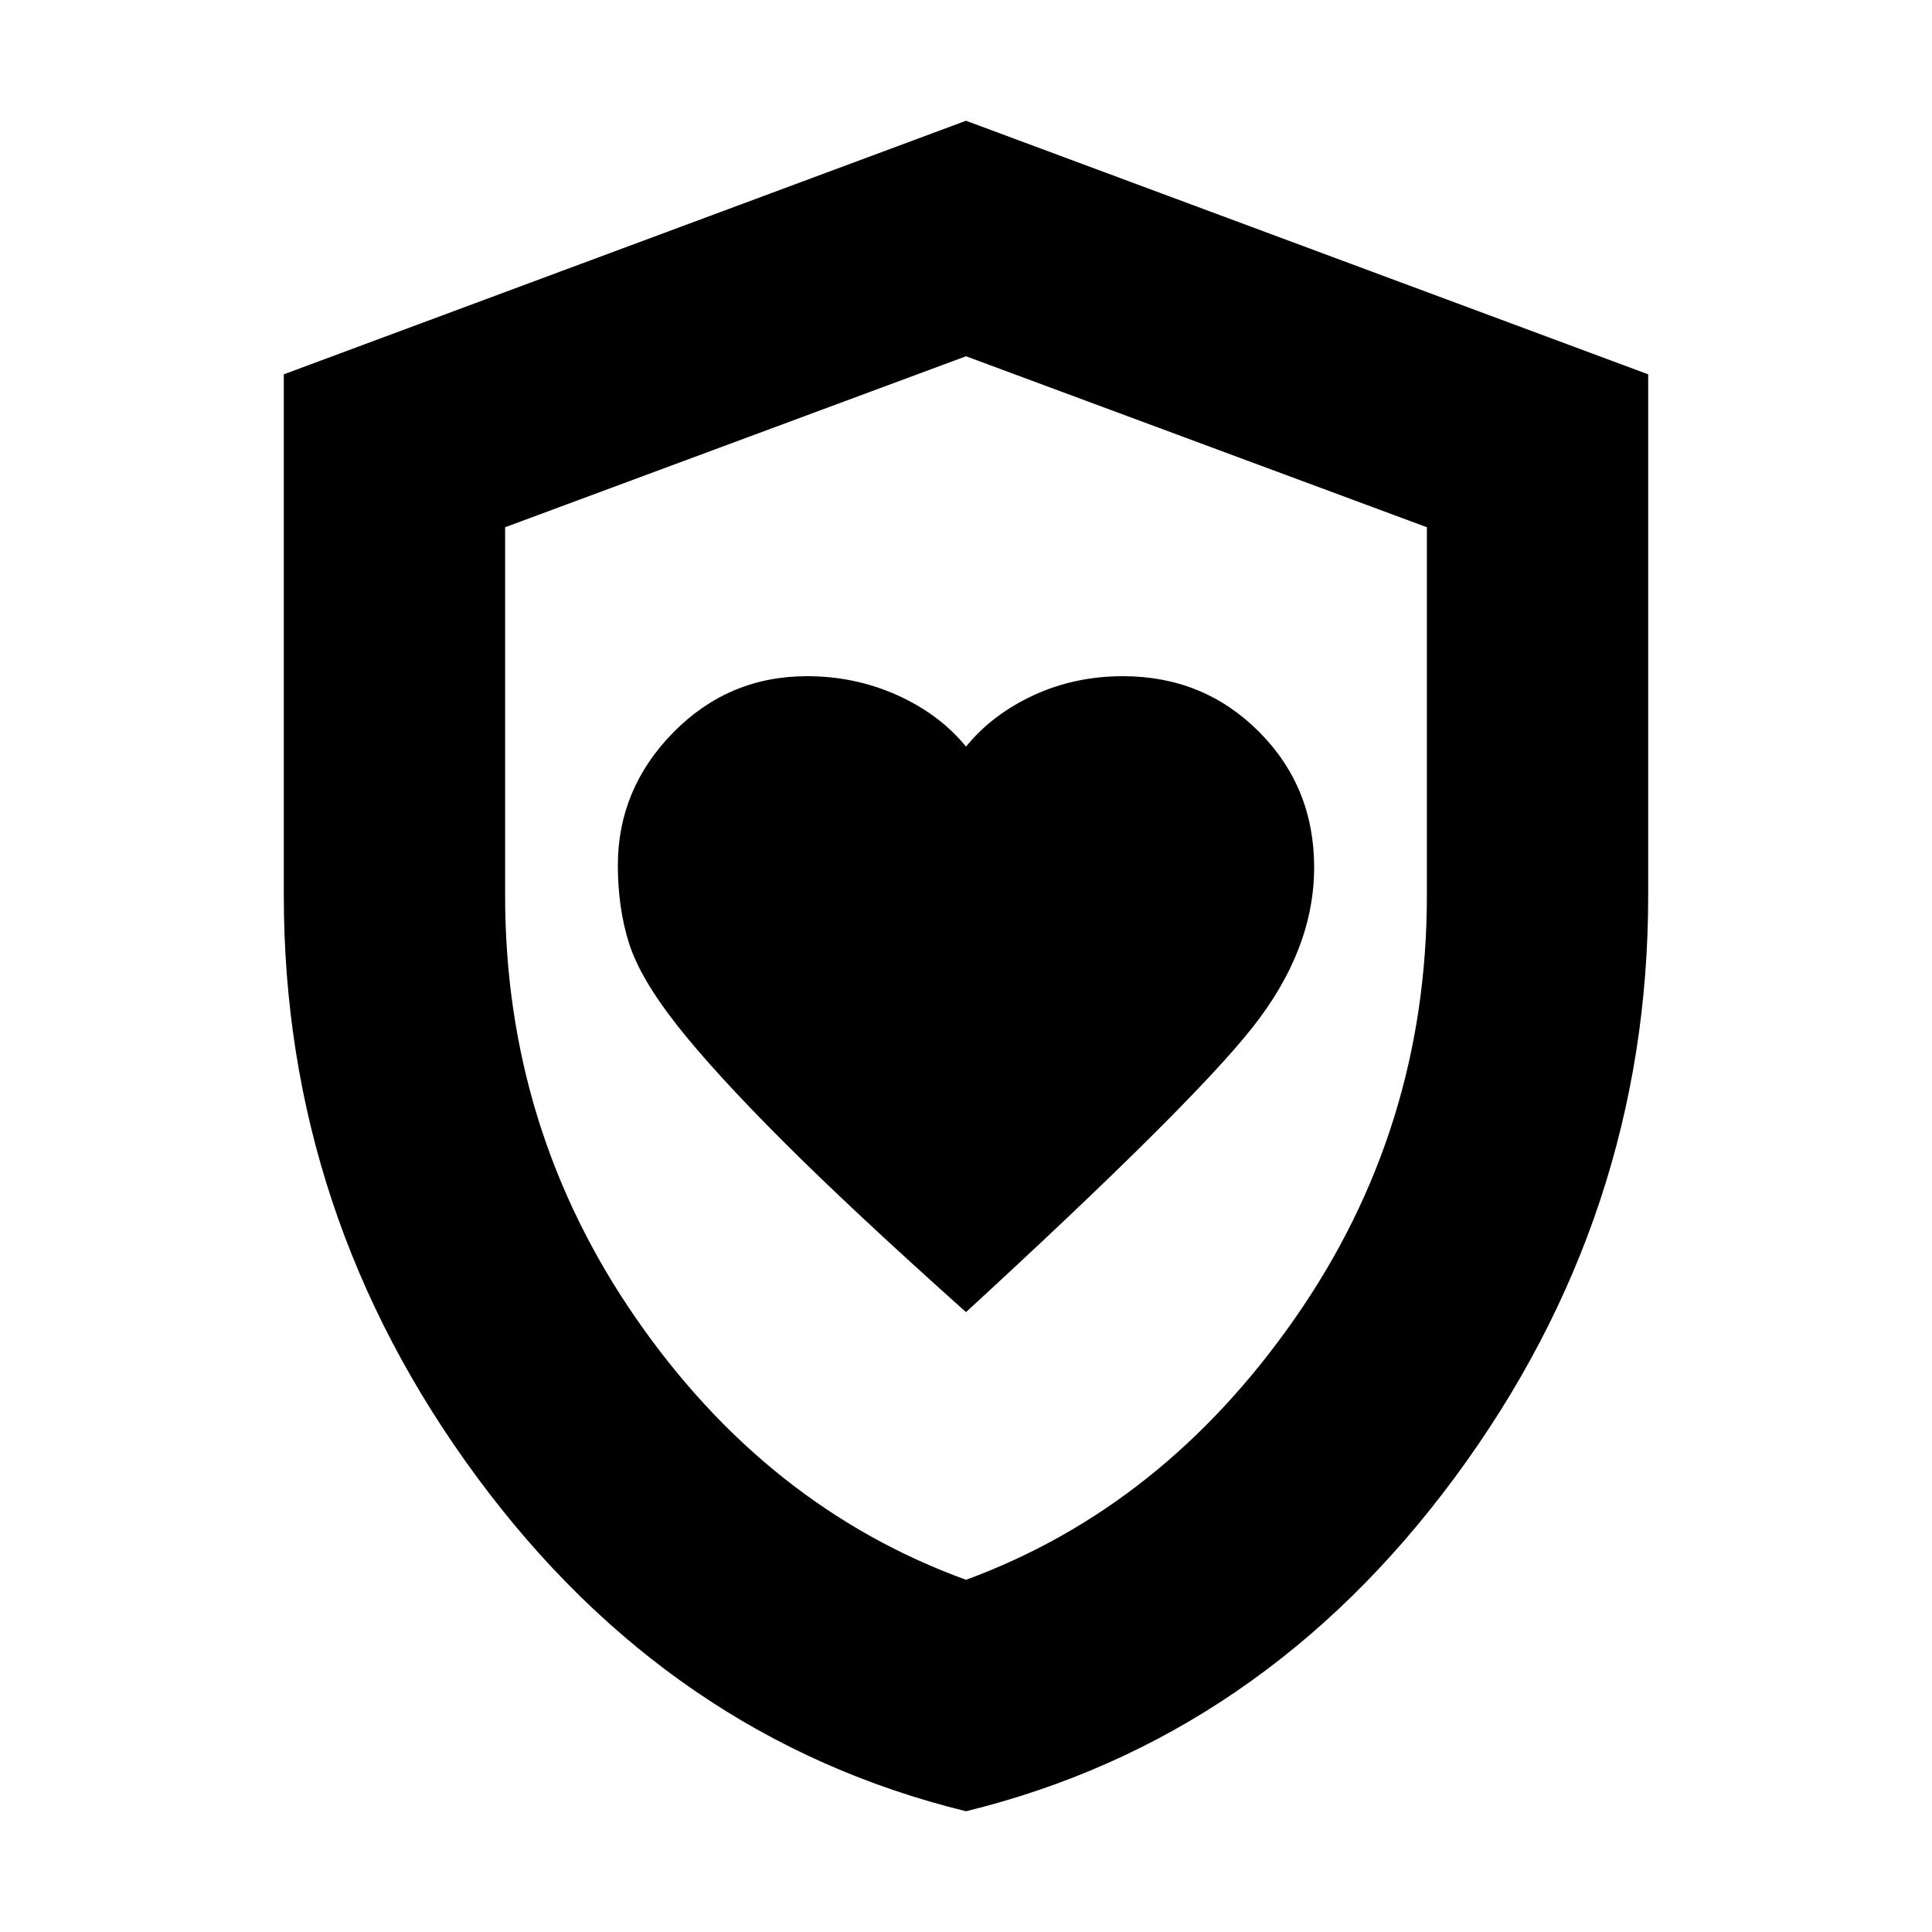 <svg xmlns="http://www.w3.org/2000/svg" height="20" width="20"><path d="M10 13.583q2.312-2.125 2.958-2.937.646-.813.646-1.667 0-.833-.573-1.406T11.625 7q-.5 0-.927.198-.427.198-.698.531-.271-.333-.708-.531Q8.854 7 8.354 7q-.812 0-1.385.583-.573.584-.573 1.375 0 .438.114.802.115.365.5.855.386.489 1.094 1.197.708.709 1.896 1.771Zm0 5.167Q6.938 18 4.938 15.292q-2-2.709-2-6.021V3.875L10 1.25l7.062 2.625v5.396q0 3.312-2 6.021Q13.062 18 10 18.75Zm0-8.729Zm0 6.333q2.042-.75 3.406-2.708 1.365-1.958 1.365-4.375V5.458L10 3.688l-4.771 1.77v3.813q0 2.417 1.354 4.375Q7.938 15.604 10 16.354Z"/></svg>